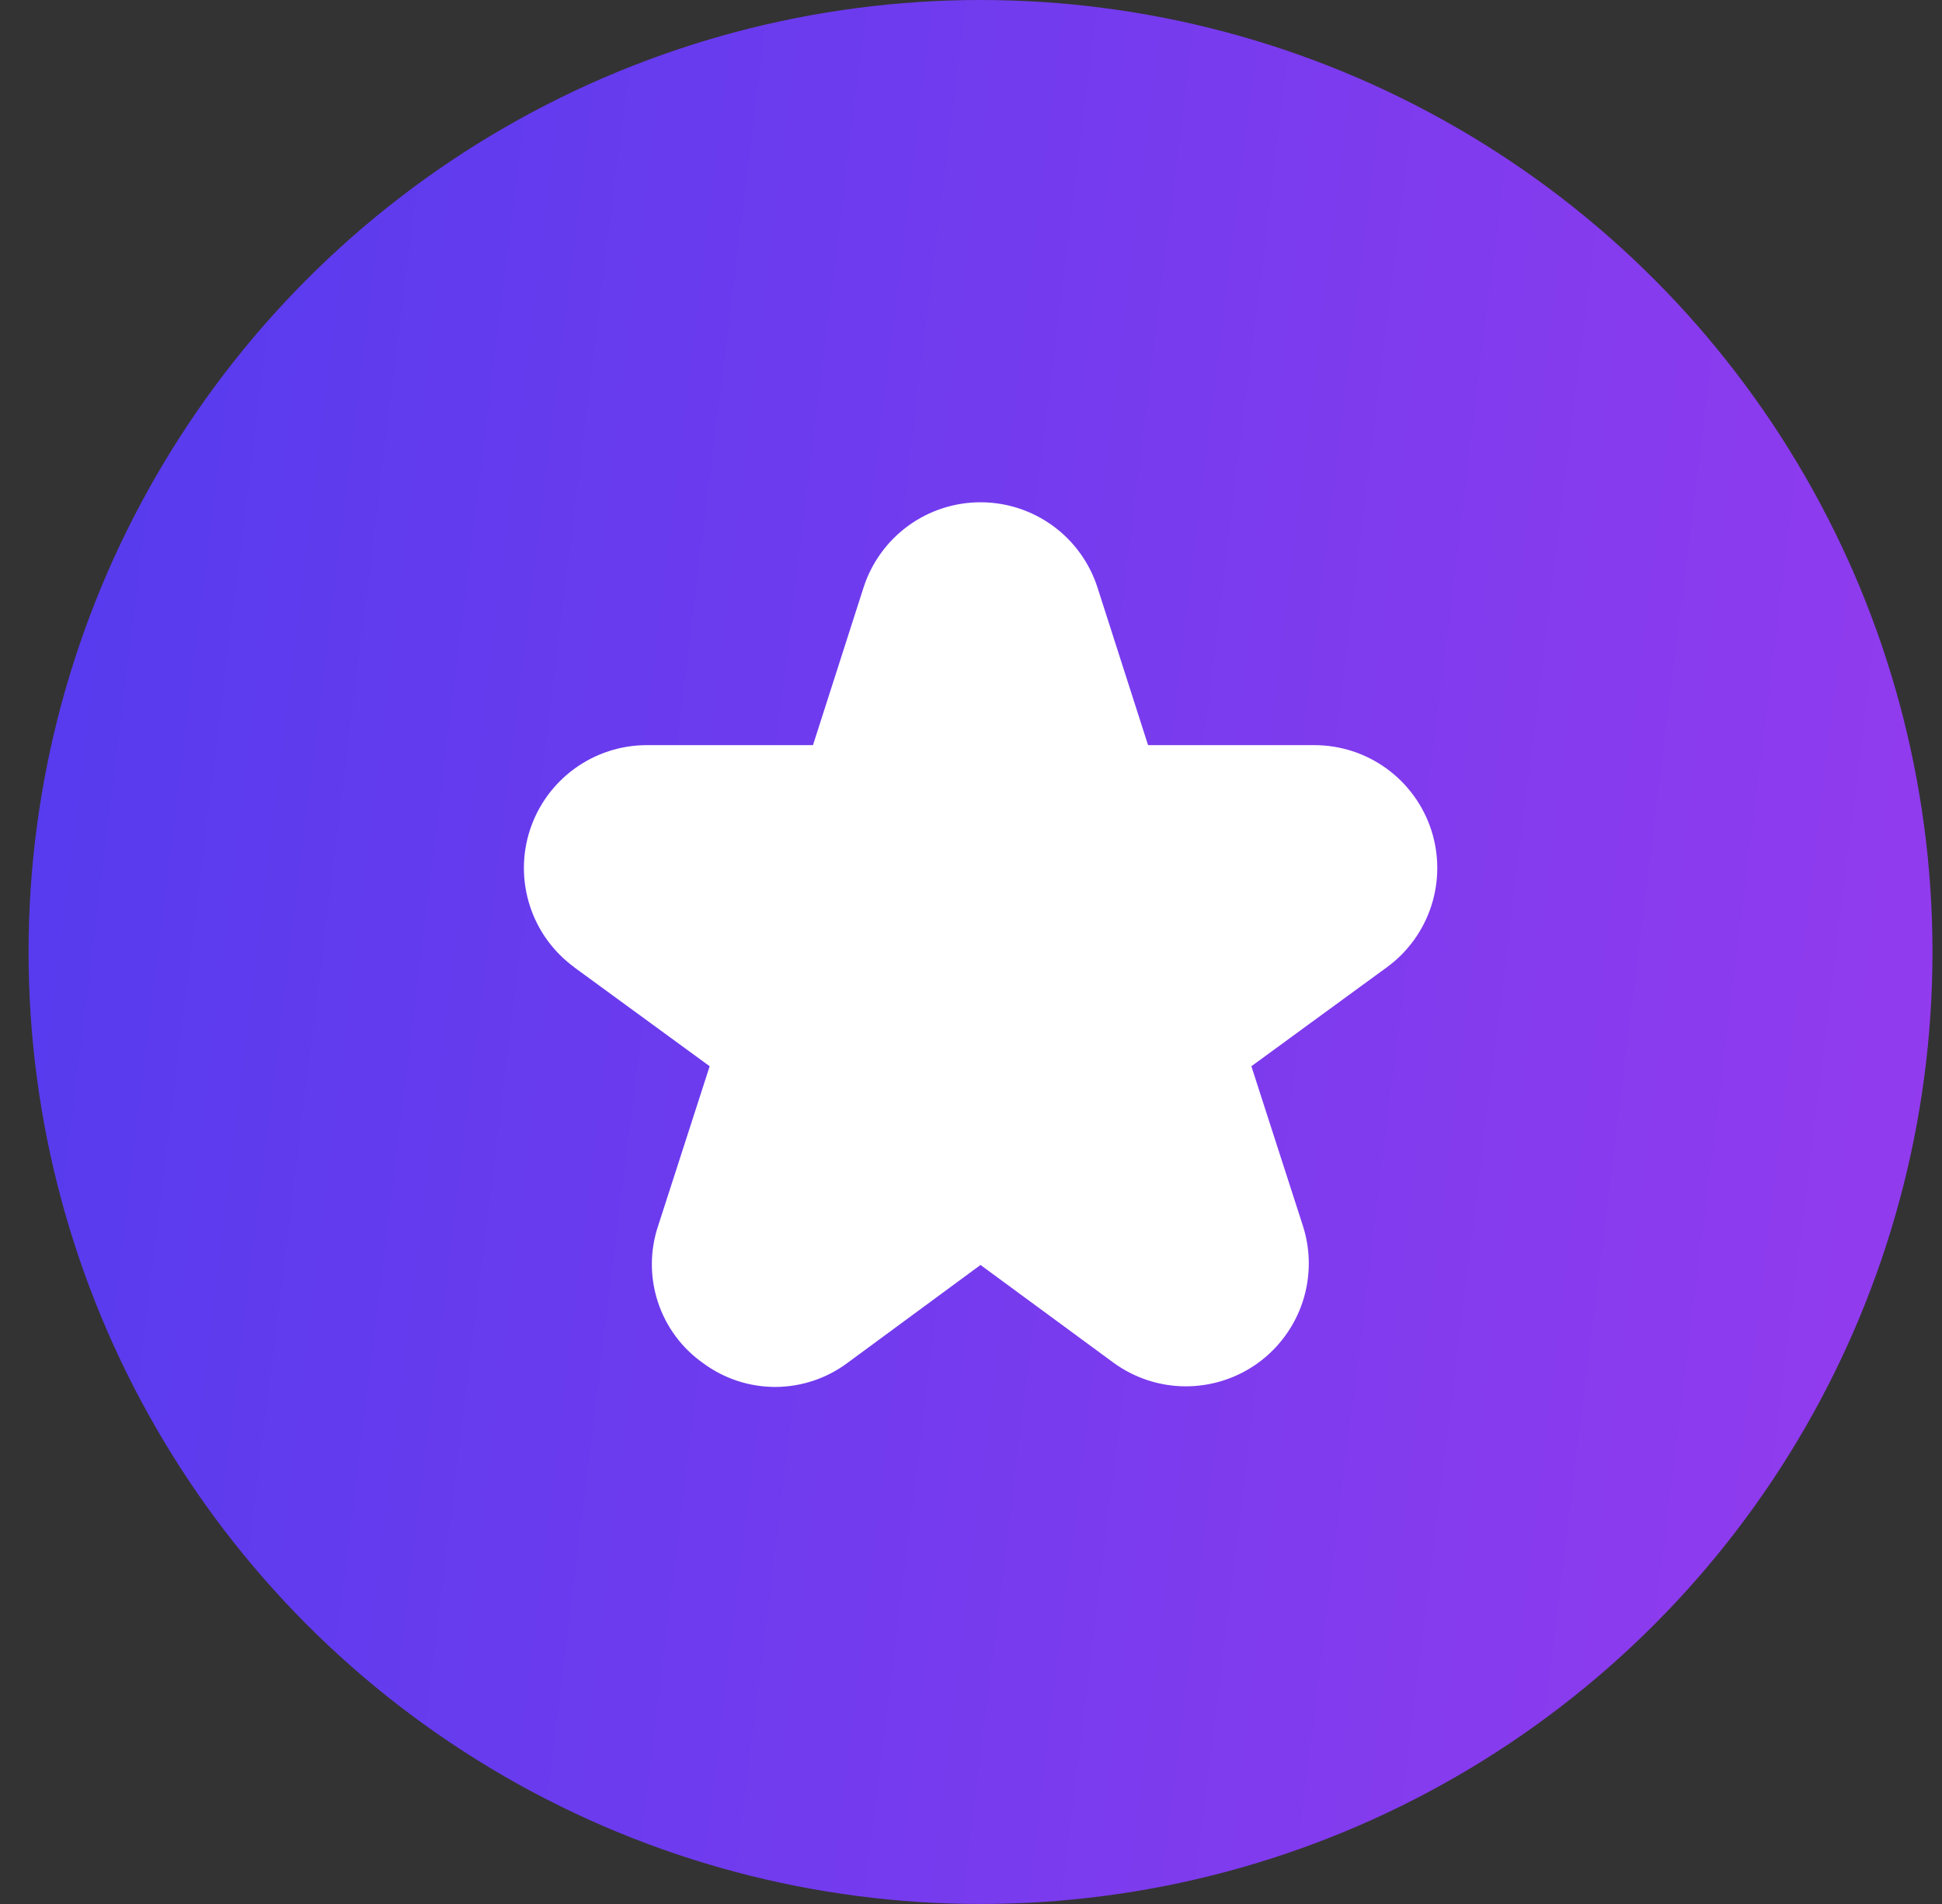 <svg width="51" height="50" viewBox="0 0 51 50" fill="none" xmlns="http://www.w3.org/2000/svg">
<rect x="0" y="0" width="51" height="50" fill="#333333" stroke="none"/>
<circle cx="25.75" cy="25" r="25" fill="url(#paint0_linear_0_8775)"/>
<g clip-path="url(#clip0_0_8775)">
<path d="M15.077 25.4L18.637 28L17.285 32.187C17.066 32.837 17.064 33.539 17.277 34.19C17.49 34.842 17.908 35.406 18.469 35.8C19.02 36.207 19.687 36.425 20.372 36.422C21.057 36.418 21.722 36.194 22.269 35.781L25.75 33.219L29.232 35.778C29.782 36.183 30.446 36.403 31.128 36.406C31.811 36.409 32.477 36.196 33.031 35.797C33.584 35.398 33.997 34.833 34.21 34.185C34.423 33.536 34.425 32.837 34.215 32.187L32.863 28L36.423 25.4C36.972 24.999 37.38 24.434 37.589 23.787C37.798 23.139 37.797 22.442 37.587 21.796C37.376 21.149 36.966 20.585 36.416 20.185C35.866 19.785 35.203 19.569 34.523 19.568H30.15L28.823 15.432C28.614 14.781 28.204 14.213 27.652 13.81C27.099 13.407 26.433 13.19 25.75 13.19C25.066 13.19 24.4 13.407 23.848 13.81C23.296 14.213 22.886 14.781 22.677 15.432L21.35 19.568H16.981C16.3 19.569 15.638 19.785 15.088 20.185C14.538 20.585 14.128 21.149 13.917 21.796C13.706 22.442 13.706 23.139 13.915 23.787C14.123 24.434 14.532 24.999 15.081 25.4H15.077Z" fill="white"/>
</g>
<defs>
<linearGradient id="paint0_linear_0_8775" x1="0.75" y1="0" x2="56.067" y2="6.81" gradientUnits="userSpaceOnUse">
<stop stop-color="#543BEE"/>
<stop offset="1" stop-color="#953BEE"/>
</linearGradient>
<clipPath id="clip0_0_8775">
<rect width="24" height="24" fill="white" transform="translate(13.75 13)"/>
</clipPath>
</defs>
</svg>
